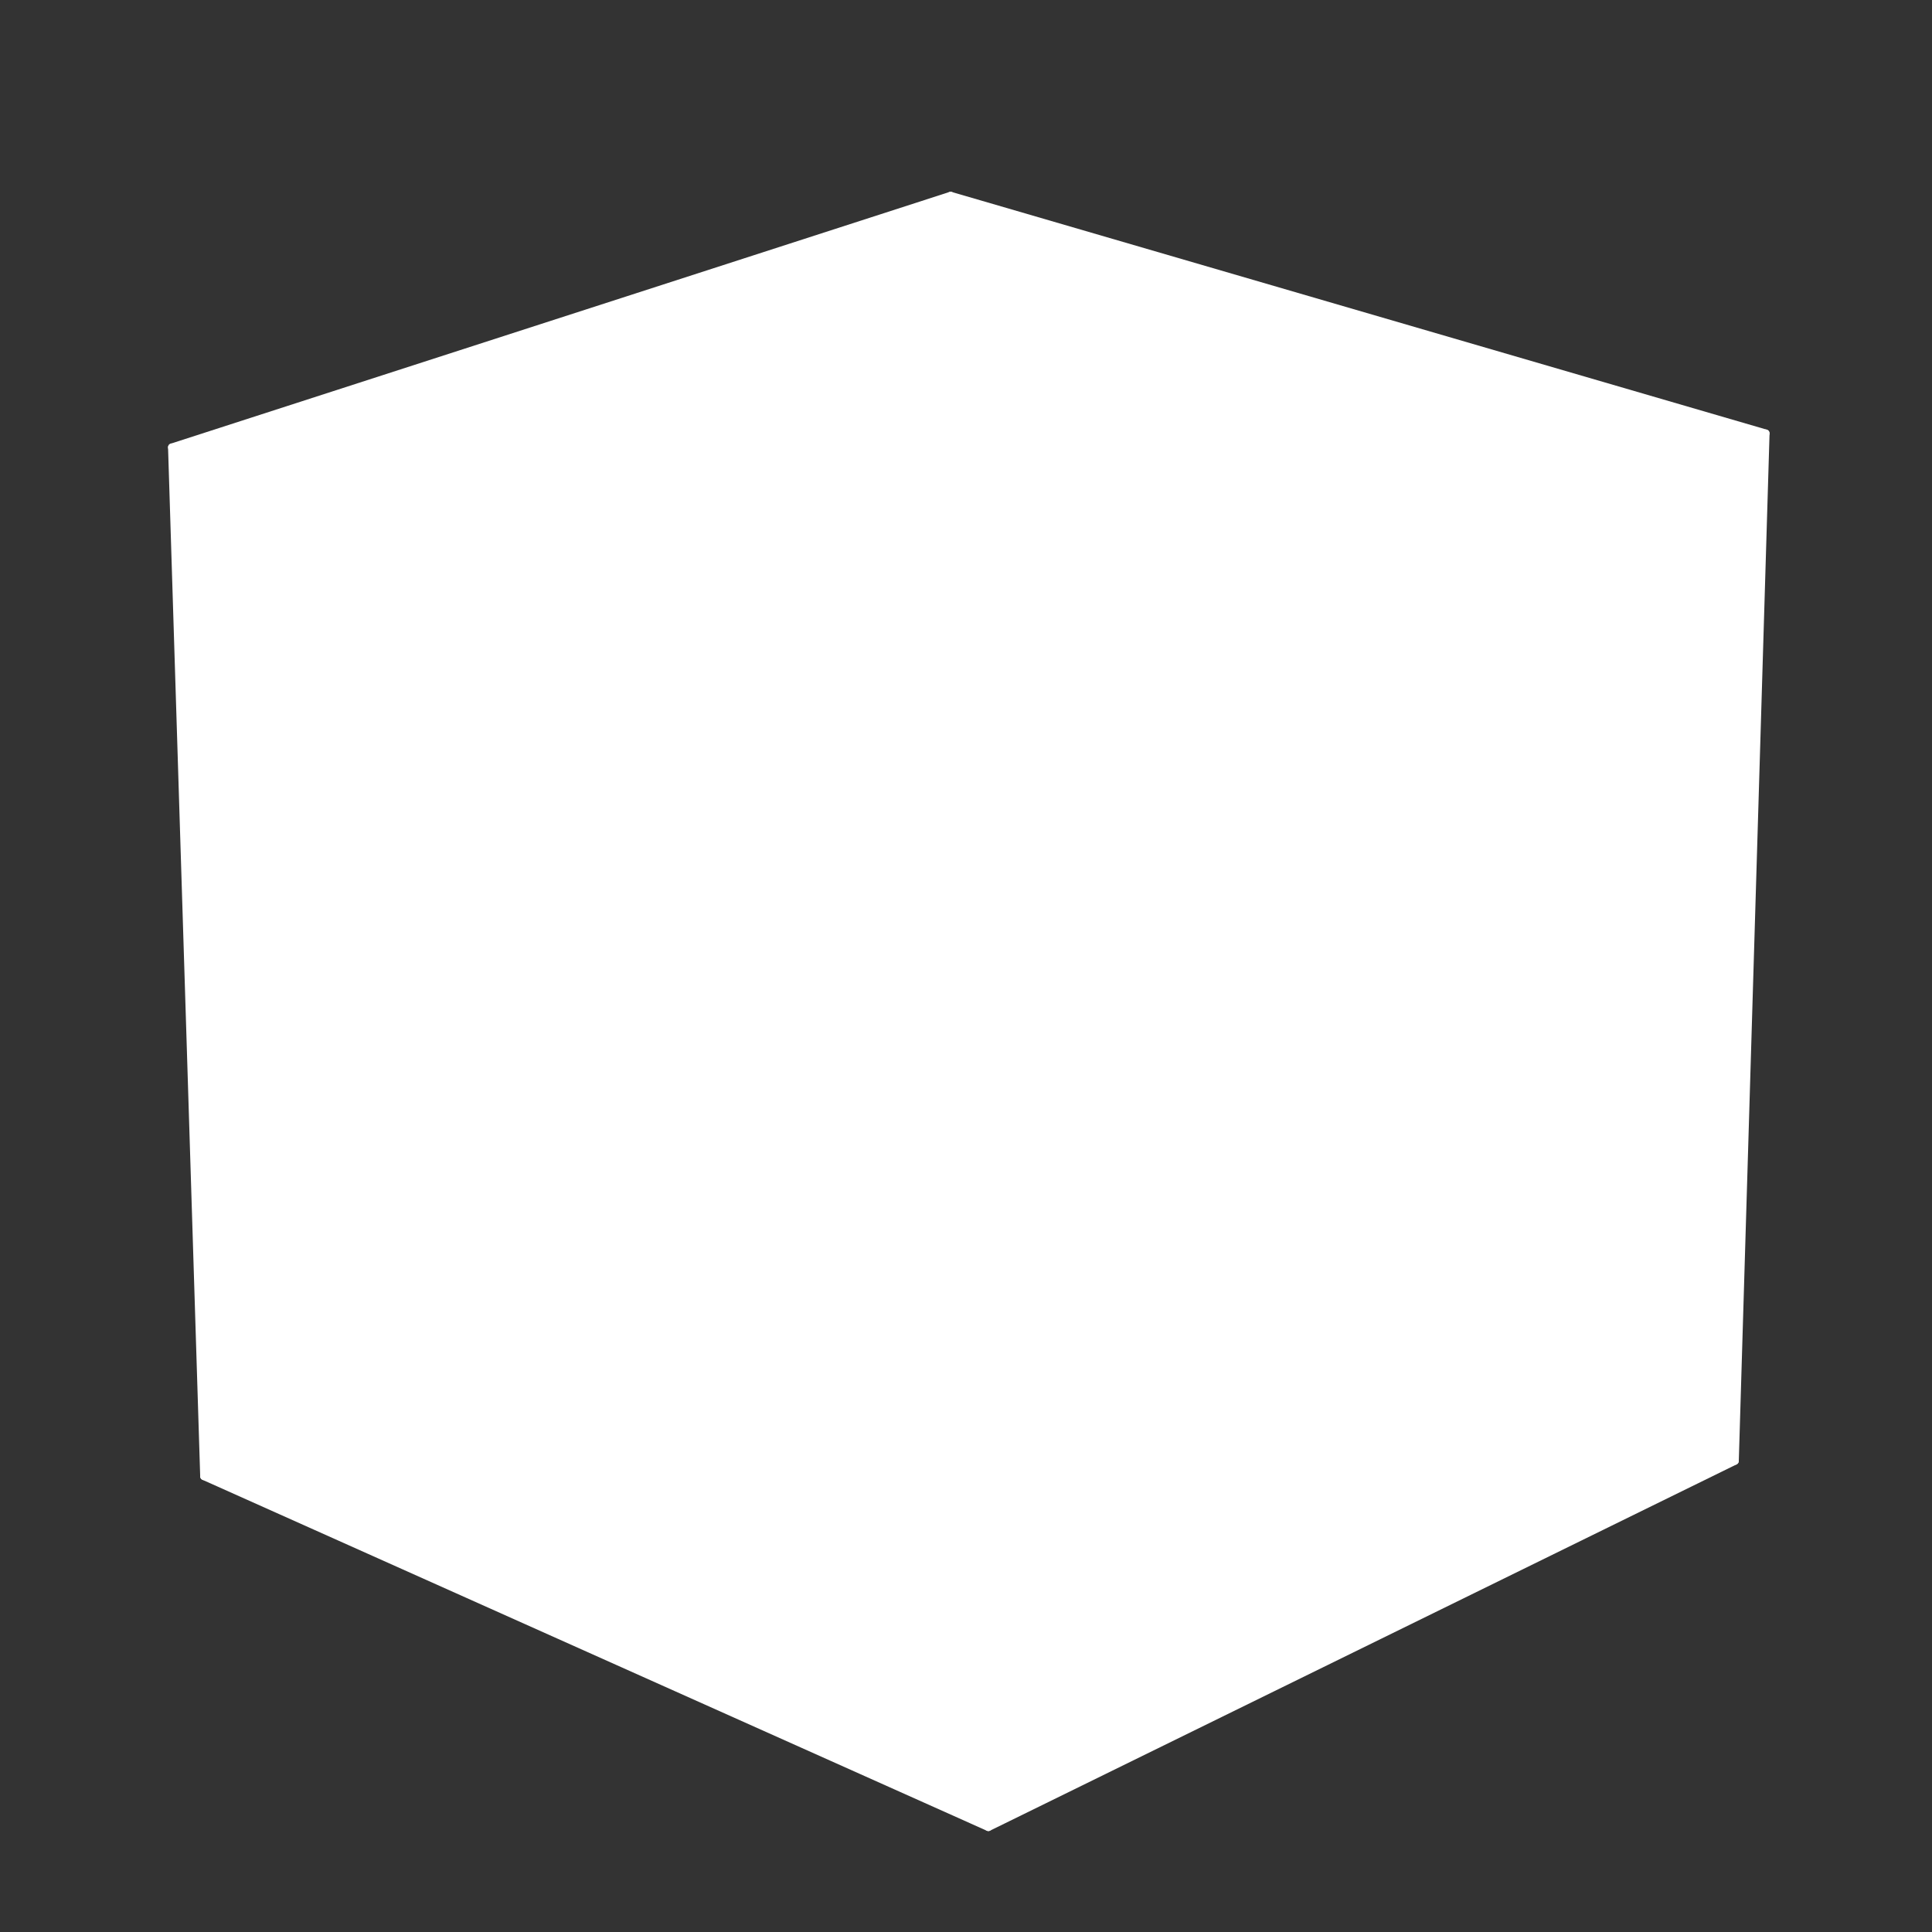 <svg width="500" height="500" viewBox="0 0 500 500" fill="none" xmlns="http://www.w3.org/2000/svg">
<rect x="0" y="0" width="500" height="500" fill="#333333" stroke="none"/>
<path d="M256.51 187.4C256.27 282.56 256.03 377.71 255.79 472.87C320.19 441.27 384.59 409.67 449 378.08C451.65 289.44 454.31 200.79 456.96 112.15C390.15 137.24 323.33 162.32 256.52 187.41L256.51 187.4Z" stroke="white" stroke-width="2" stroke-linecap="round" stroke-linejoin="round"/>
<path d="M456.95 112.15C386.64 91.65 316.33 71.14 246.02 50.64V301.01L448.99 378.08" stroke="white" stroke-width="2" stroke-linecap="round" stroke-linejoin="round"/>
<path d="M255.78 472.87C188.12 442.6 120.46 412.33 52.81 382.06C50.04 293.3 47.26 204.53 44.49 115.77C111.67 94.06 178.84 72.35 246.02 50.64" stroke="white" stroke-width="2" stroke-linecap="round" stroke-linejoin="round"/>
<path d="M44.49 115.76C115.16 139.64 185.84 163.52 256.51 187.4" stroke="white" stroke-width="2" stroke-linecap="round" stroke-linejoin="round"/>
<path d="M246.02 301.01C181.62 328.03 117.22 355.04 52.81 382.06" stroke="white" stroke-width="2" stroke-linecap="round" stroke-linejoin="round"/>
<path d="M52.5 382L44.5 116L246 50.5L456.5 111.5L457 112.5L449 378L255.5 473L52.5 382Z" fill="white"/>
</svg>
